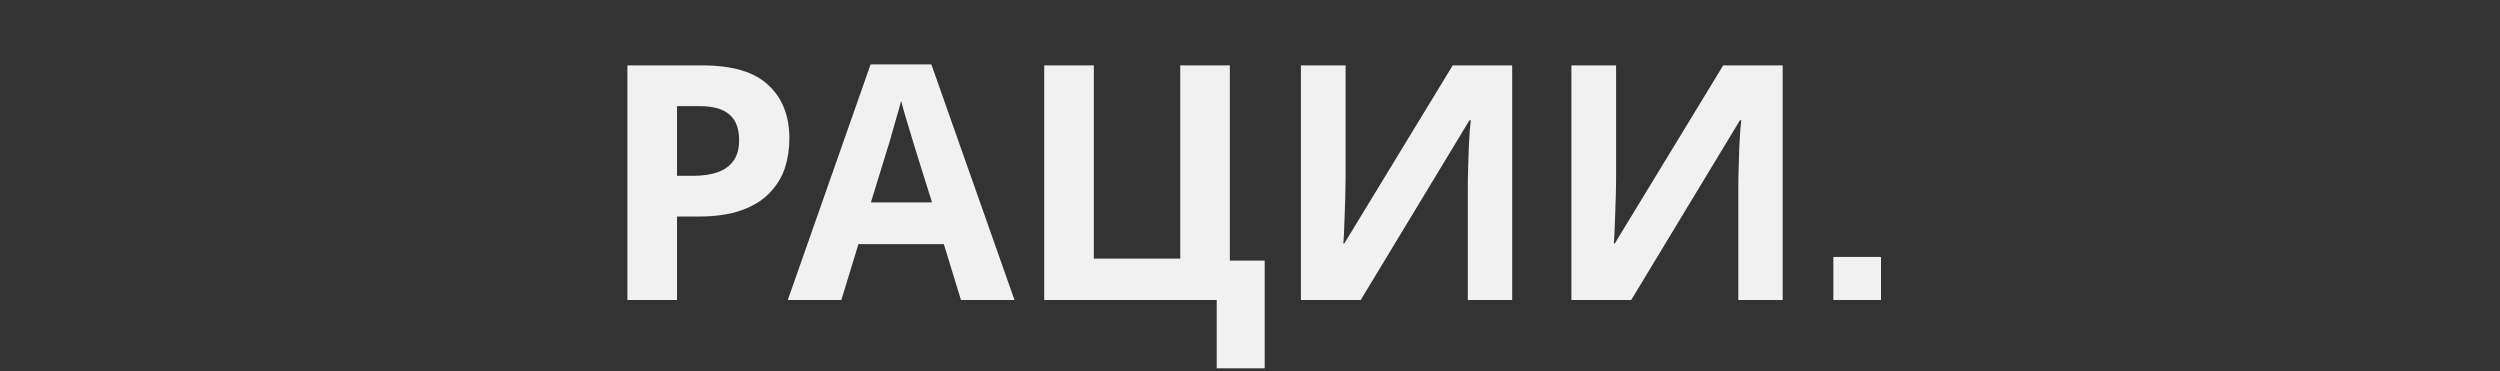 <svg width="350" height="52" viewBox="0 0 350 52" fill="none" xmlns="http://www.w3.org/2000/svg">
<rect x="0" y="0" width="350" height="52" fill="#333333" stroke="none"/>
<path d="M98.324 9.156C102.556 9.156 105.638 10.076 107.57 11.916C109.533 13.725 110.514 16.225 110.514 19.414C110.514 20.855 110.3 22.235 109.87 23.554C109.441 24.842 108.72 26.007 107.708 27.05C106.727 28.062 105.424 28.859 103.798 29.442C102.173 30.025 100.164 30.316 97.772 30.316H94.782V42H87.836V9.156H98.324ZM97.956 14.86H94.782V24.612H97.082C98.401 24.612 99.536 24.443 100.486 24.106C101.437 23.769 102.173 23.232 102.694 22.496C103.216 21.76 103.476 20.809 103.476 19.644C103.476 18.019 103.032 16.823 102.142 16.056C101.253 15.259 99.858 14.86 97.956 14.86ZM134.532 42L132.14 34.18H120.18L117.788 42H110.29L121.882 9.018H130.392L142.03 42H134.532ZM128.092 20.702C127.939 20.181 127.739 19.521 127.494 18.724C127.249 17.927 127.003 17.114 126.758 16.286C126.513 15.458 126.313 14.737 126.16 14.124C126.007 14.737 125.792 15.504 125.516 16.424C125.271 17.313 125.025 18.172 124.78 19C124.565 19.797 124.397 20.365 124.274 20.702L121.928 28.338H130.484L128.092 20.702ZM177.056 36.48V51.568H170.34V42H146.19V9.156H153.136V36.204H165.234V9.156H172.18V36.48H177.056ZM182.127 9.156H188.383V25.026C188.383 25.793 188.368 26.651 188.337 27.602C188.307 28.553 188.276 29.488 188.245 30.408C188.215 31.297 188.184 32.079 188.153 32.754C188.123 33.398 188.092 33.843 188.061 34.088H188.199L203.379 9.156H211.705V42H205.495V26.222C205.495 25.394 205.511 24.489 205.541 23.508C205.572 22.496 205.603 21.53 205.633 20.61C205.695 19.69 205.741 18.893 205.771 18.218C205.833 17.513 205.879 17.053 205.909 16.838H205.725L190.499 42H182.127V9.156ZM219.996 9.156H226.252V25.026C226.252 25.793 226.237 26.651 226.206 27.602C226.176 28.553 226.145 29.488 226.114 30.408C226.084 31.297 226.053 32.079 226.022 32.754C225.992 33.398 225.961 33.843 225.93 34.088H226.068L241.248 9.156H249.574V42H243.364V26.222C243.364 25.394 243.38 24.489 243.41 23.508C243.441 22.496 243.472 21.53 243.502 20.61C243.564 19.69 243.61 18.893 243.64 18.218C243.702 17.513 243.748 17.053 243.778 16.838H243.594L228.368 42H219.996V9.156ZM256.67 42V35.974H263.34V42H256.67Z" fill="#F1F1F1"/>
</svg>
